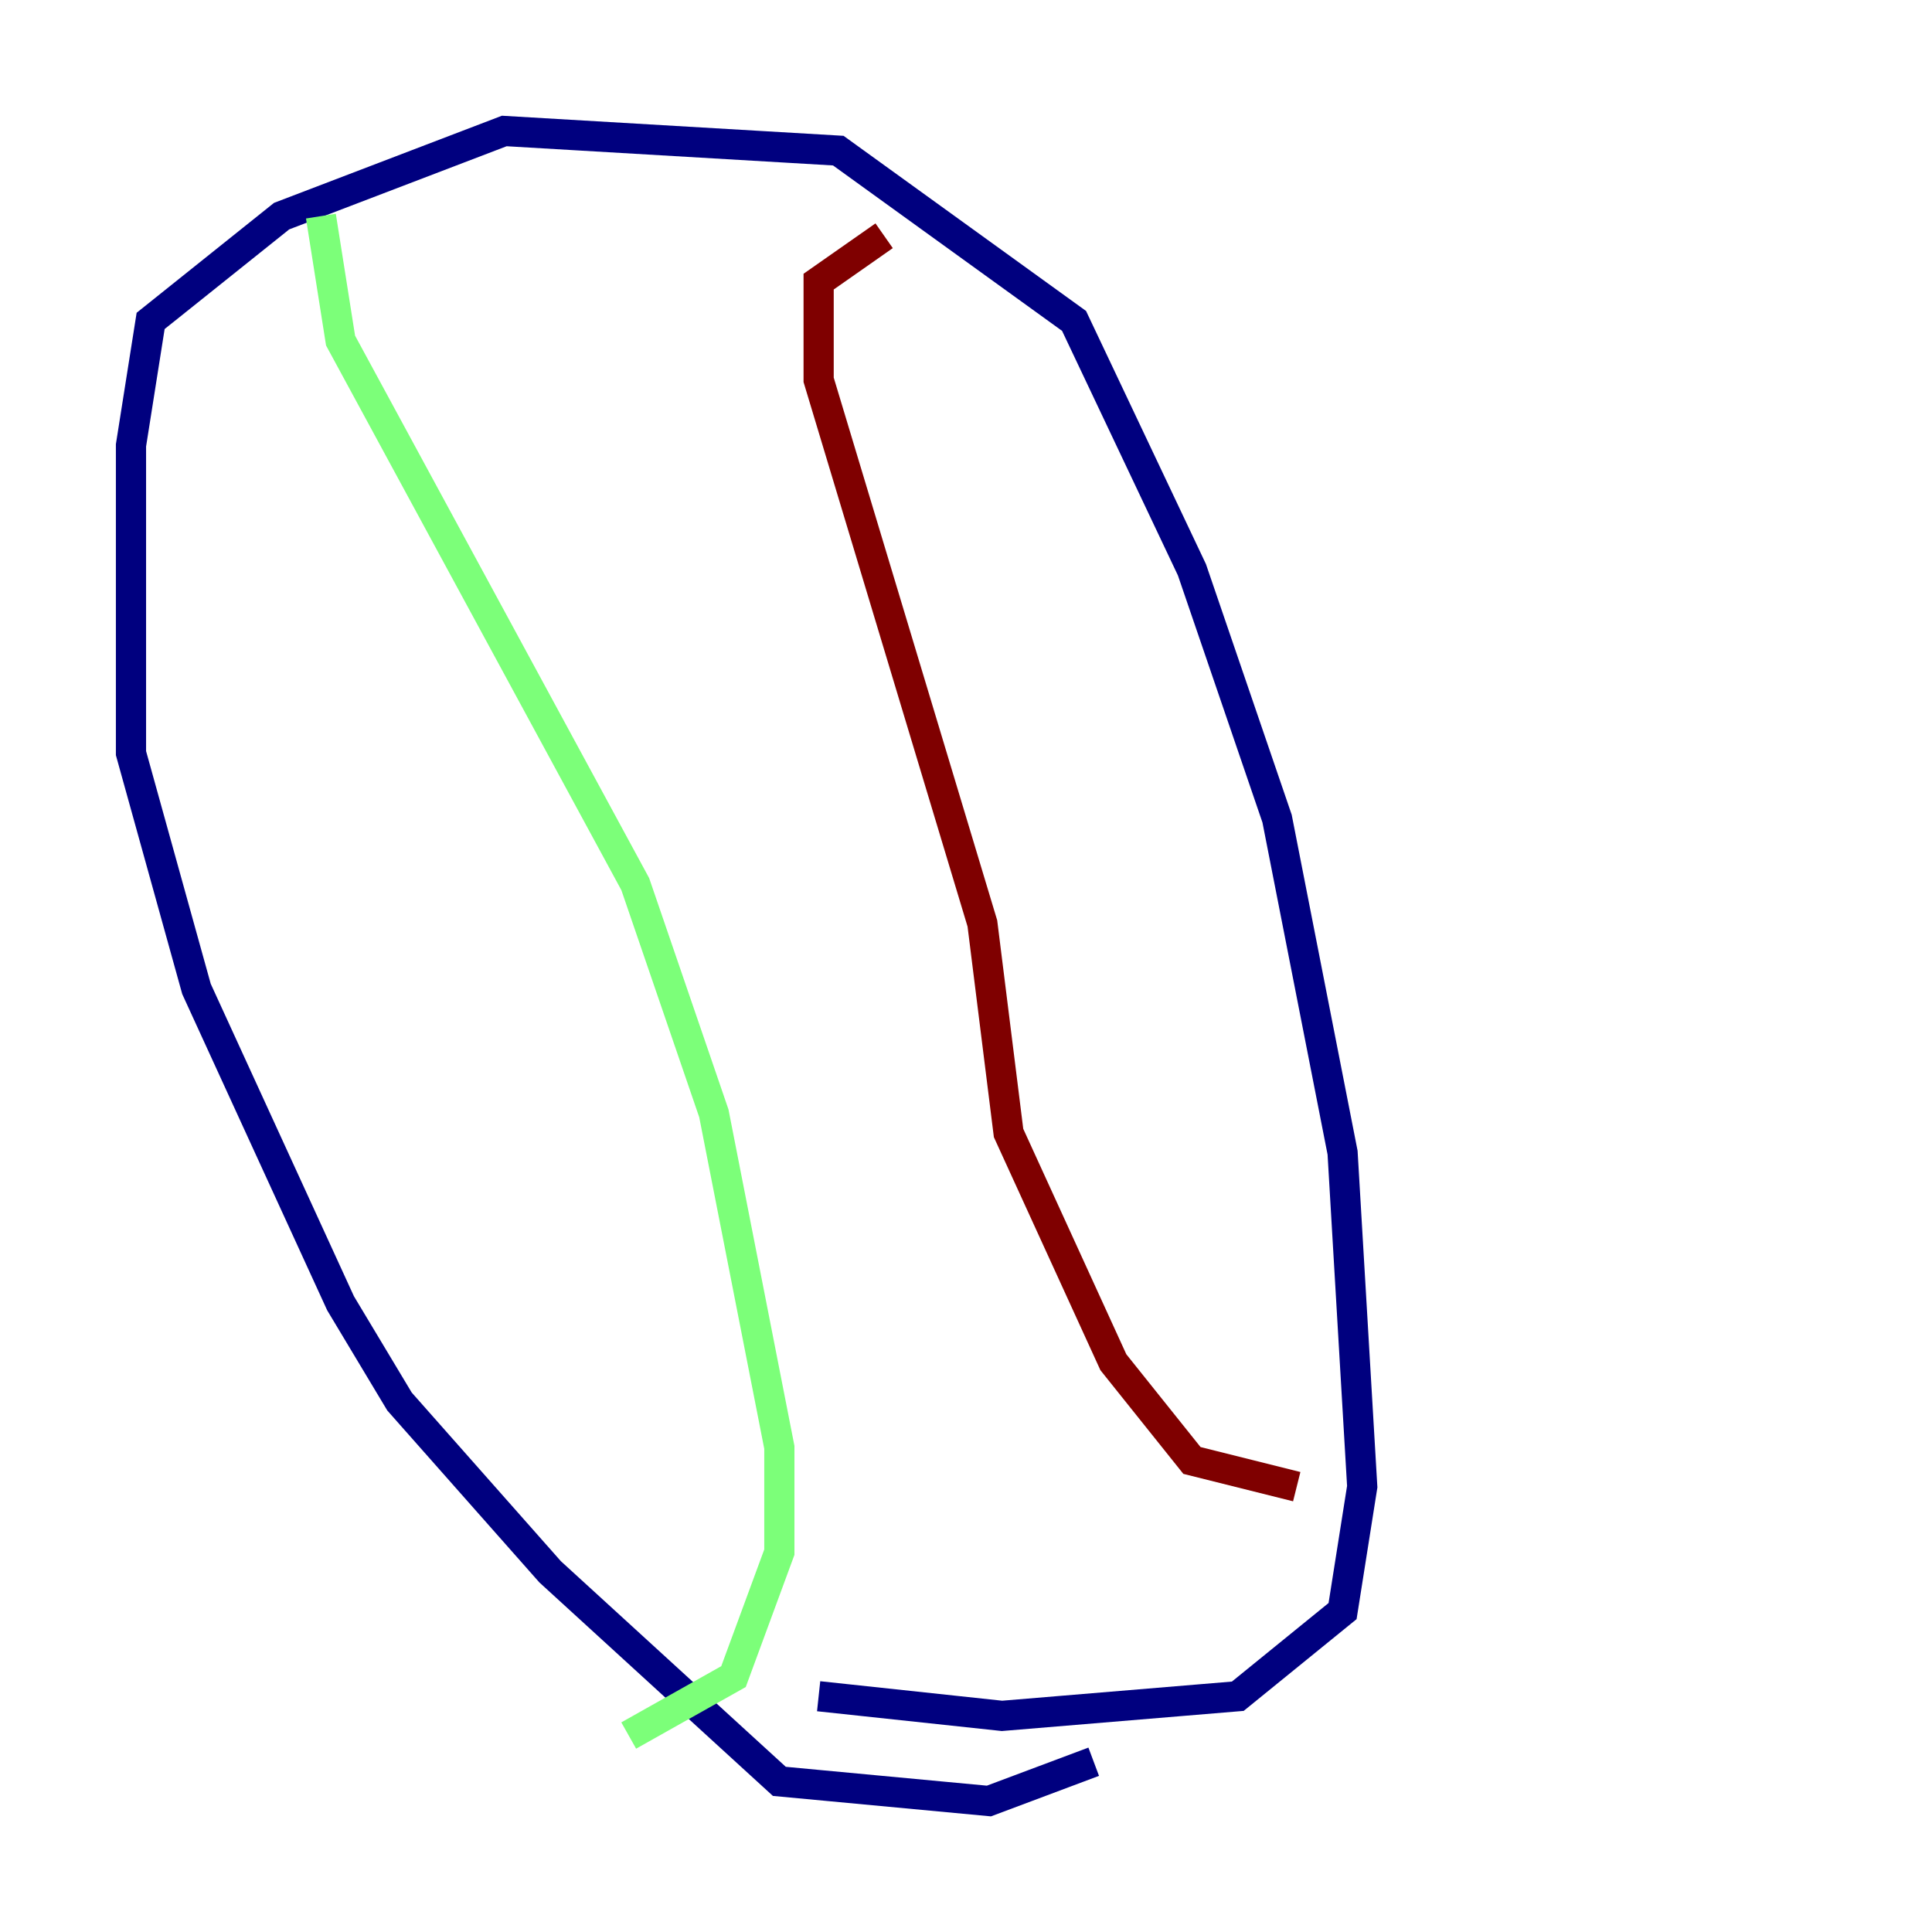 <?xml version="1.0" encoding="utf-8" ?>
<svg baseProfile="tiny" height="128" version="1.2" viewBox="0,0,128,128" width="128" xmlns="http://www.w3.org/2000/svg" xmlns:ev="http://www.w3.org/2001/xml-events" xmlns:xlink="http://www.w3.org/1999/xlink"><defs /><polyline fill="none" points="72.461,116.719 65.519,119.322 51.634,118.02 36.447,104.136 26.468,92.854 22.563,86.346 13.017,65.519 8.678,49.898 8.678,29.505 9.98,21.261 18.658,14.319 33.41,8.678 55.539,9.98 71.159,21.261 78.969,37.749 84.61,54.237 88.949,76.366 90.251,98.495 88.949,106.739 82.007,112.38 66.386,113.681 54.237,112.38" stroke="#00007f" stroke-width="2" /><polyline fill="none" points="21.261,14.319 22.563,22.563 42.088,58.576 47.295,73.763 51.634,95.891 51.634,102.834 48.597,111.078 41.654,114.983" stroke="#7cff79" stroke-width="2" /><polyline fill="none" points="85.912,98.495 78.969,96.759 73.763,90.251 66.82,75.064 65.085,61.18 54.237,25.166 54.237,18.658 58.576,15.62" stroke="#7f0000" stroke-width="2" /></svg>